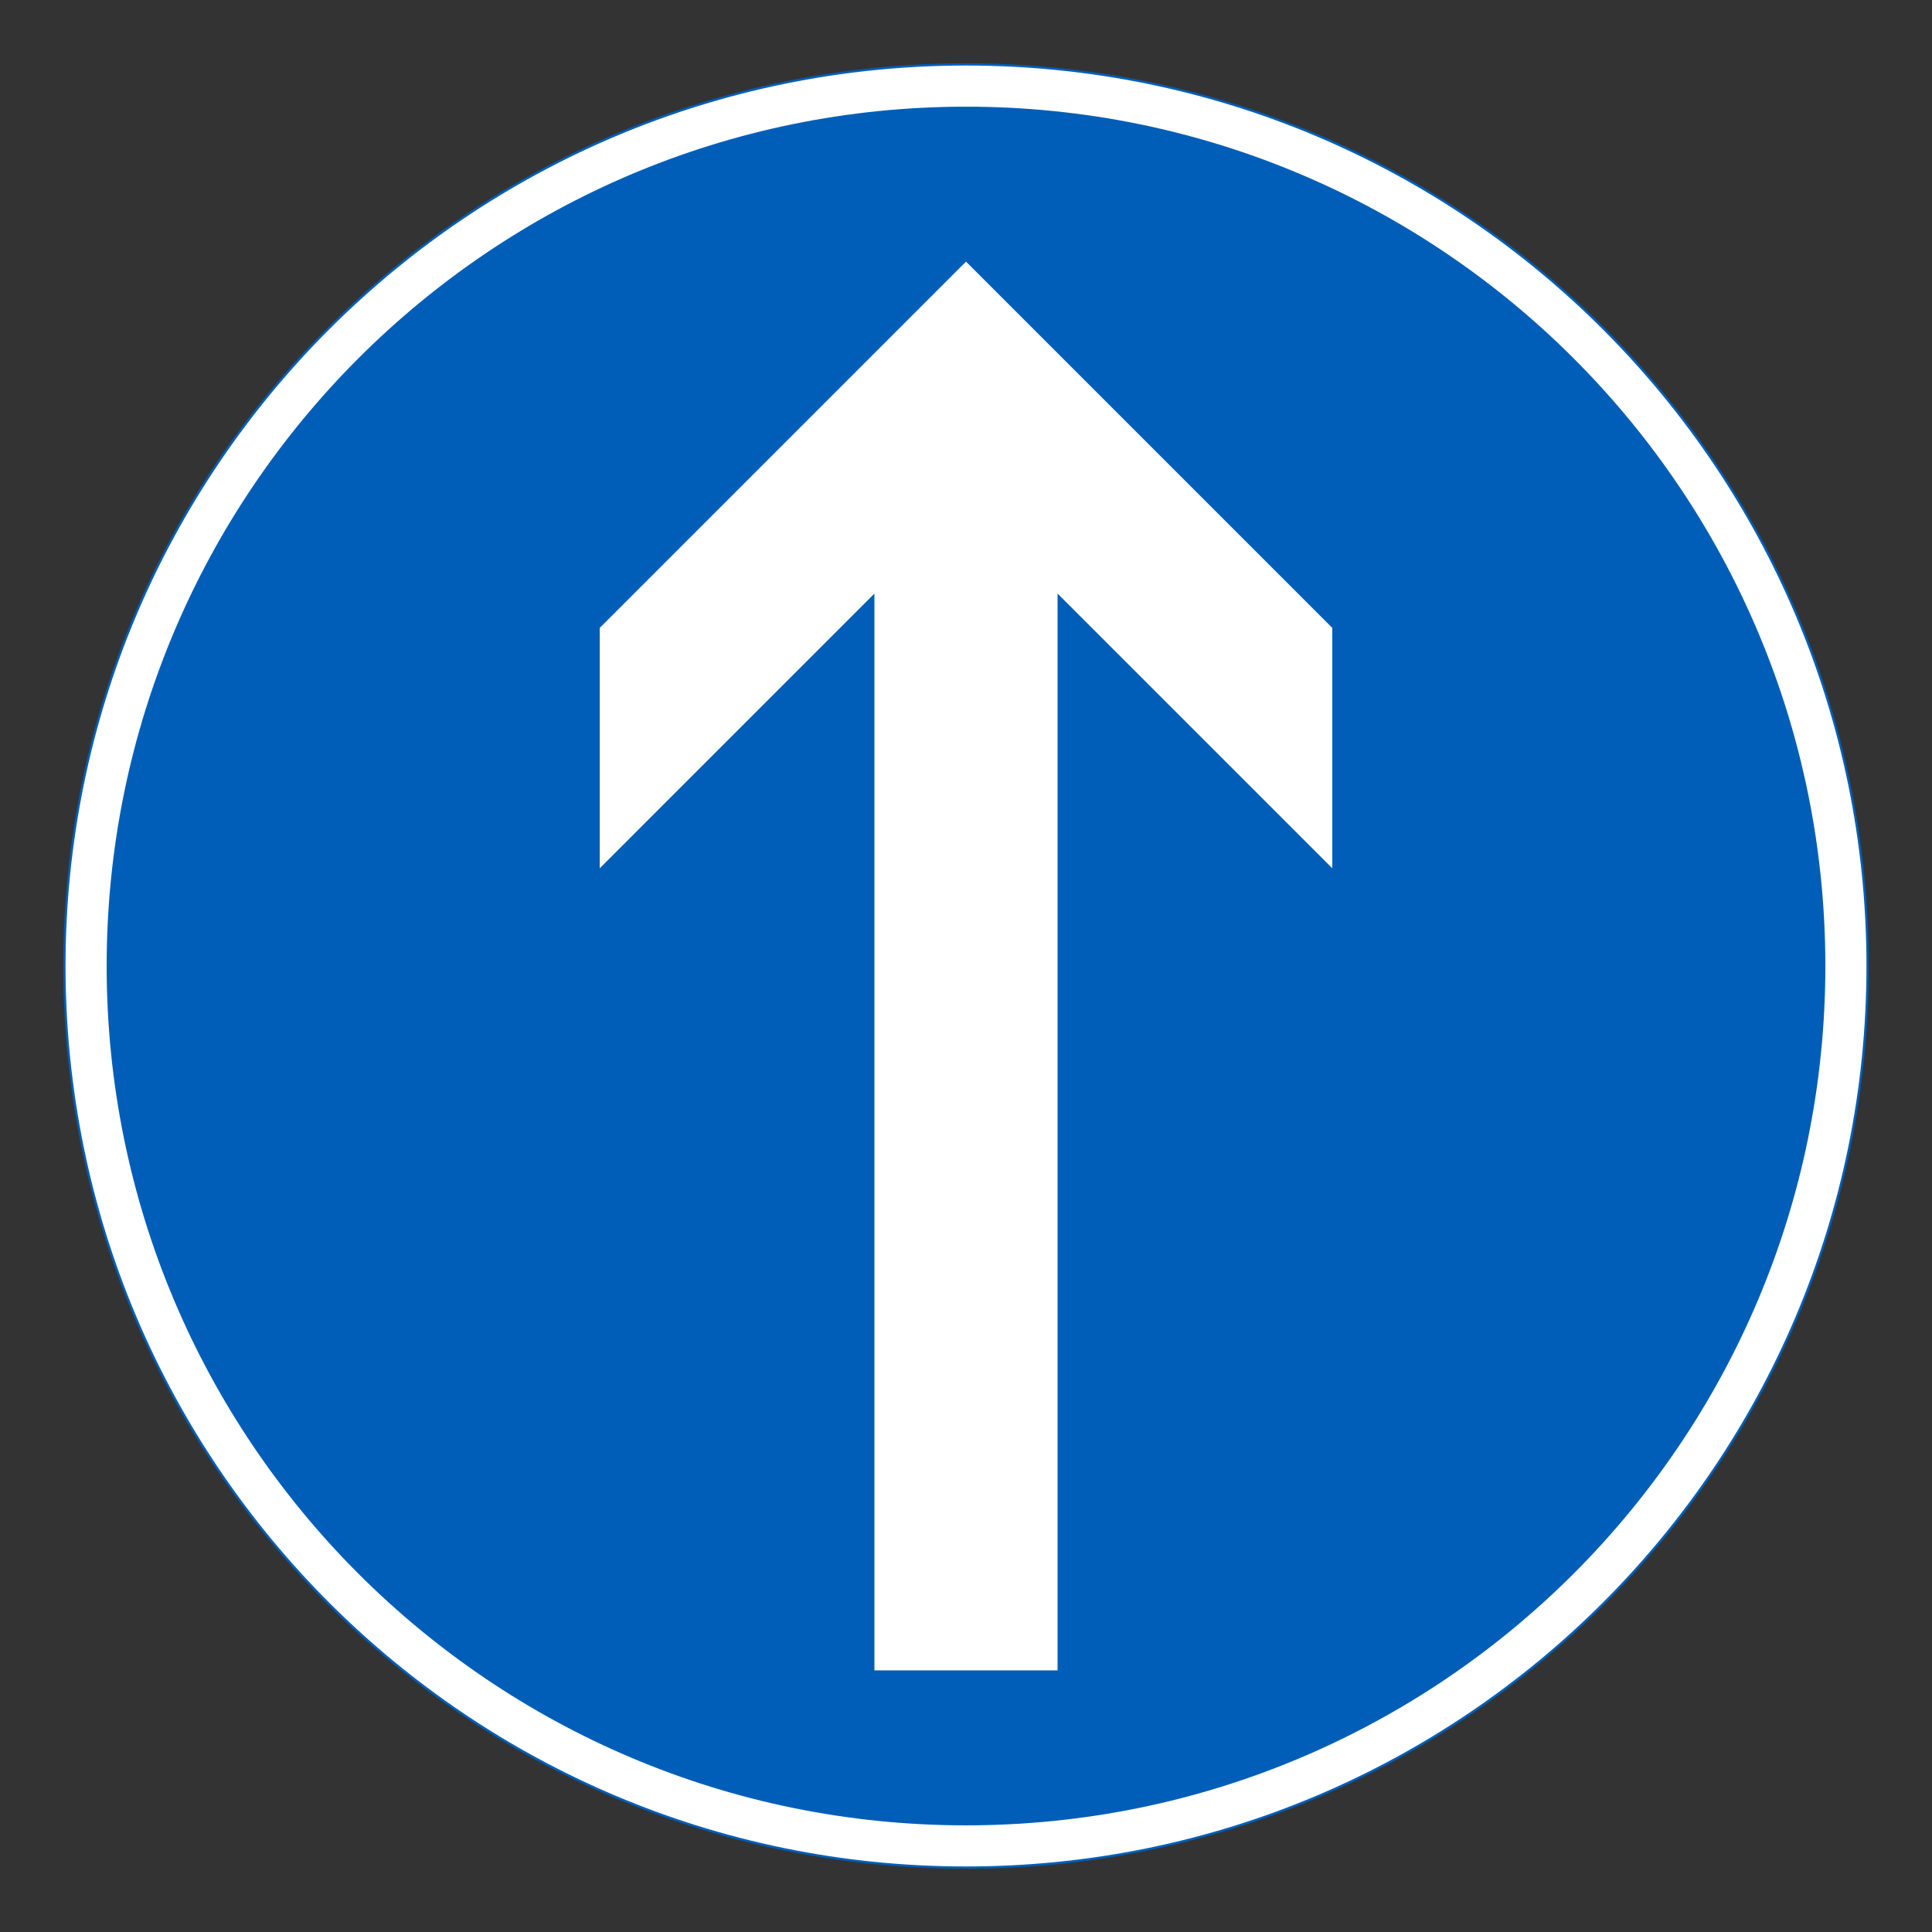 <?xml version="1.0" encoding="iso-8859-1"?>
<!-- Generator: Adobe Illustrator 16.0.0, SVG Export Plug-In . SVG Version: 6.00 Build 0)  -->
<!DOCTYPE svg PUBLIC "-//W3C//DTD SVG 1.1//EN" "http://www.w3.org/Graphics/SVG/1.1/DTD/svg11.dtd">
<svg version="1.1" id="Layer_1" xmlns="http://www.w3.org/2000/svg" xmlns:xlink="http://www.w3.org/1999/xlink" x="0px" y="0px"
	 width="425.197px" height="425.196px" viewBox="0 0 425.197 425.196" style="enable-background:new 0 0 425.197 425.196;"
	 xml:space="preserve">
<rect x="0" y="0" width="425.197" height="425.196" fill="#333333" stroke="none"/>
<g id="CIRCLE_4_">
	<path style="fill:#FFFFFF;" d="M411.024,212.601c0-109.587-88.835-198.427-198.422-198.427
		c-109.587,0-198.429,88.839-198.429,198.427c0,109.587,88.841,198.422,198.429,198.422
		C322.189,411.022,411.024,322.188,411.024,212.601L411.024,212.601z"/>
</g>
<g id="CIRCLE_2_">
	<path style="fill:none;stroke:#005EB8;stroke-width:0.5;stroke-miterlimit:10;" d="M411.024,212.601
		c0-109.587-88.835-198.427-198.422-198.427c-109.587,0-198.429,88.839-198.429,198.427c0,109.587,88.841,198.422,198.429,198.422
		C322.189,411.022,411.024,322.188,411.024,212.601L411.024,212.601z"/>
</g>
<g id="CIRCLE_3_">
	<path style="fill:#005EB8;" d="M401.726,212.601c0-104.451-84.678-189.124-189.124-189.124
		c-104.456,0-189.126,84.673-189.126,189.124c0,104.446,84.67,189.123,189.126,189.123
		C317.048,401.724,401.726,317.047,401.726,212.601L401.726,212.601z"/>
</g>
<g id="LWPOLYLINE">
	<polygon style="fill:#FFFFFF;" points="232.75,367.62 232.75,130.633 293.212,191.091 293.212,138.191 212.602,57.577 
		131.992,138.191 131.992,191.091 192.445,130.633 192.445,367.62 	"/>
</g>
</svg>
